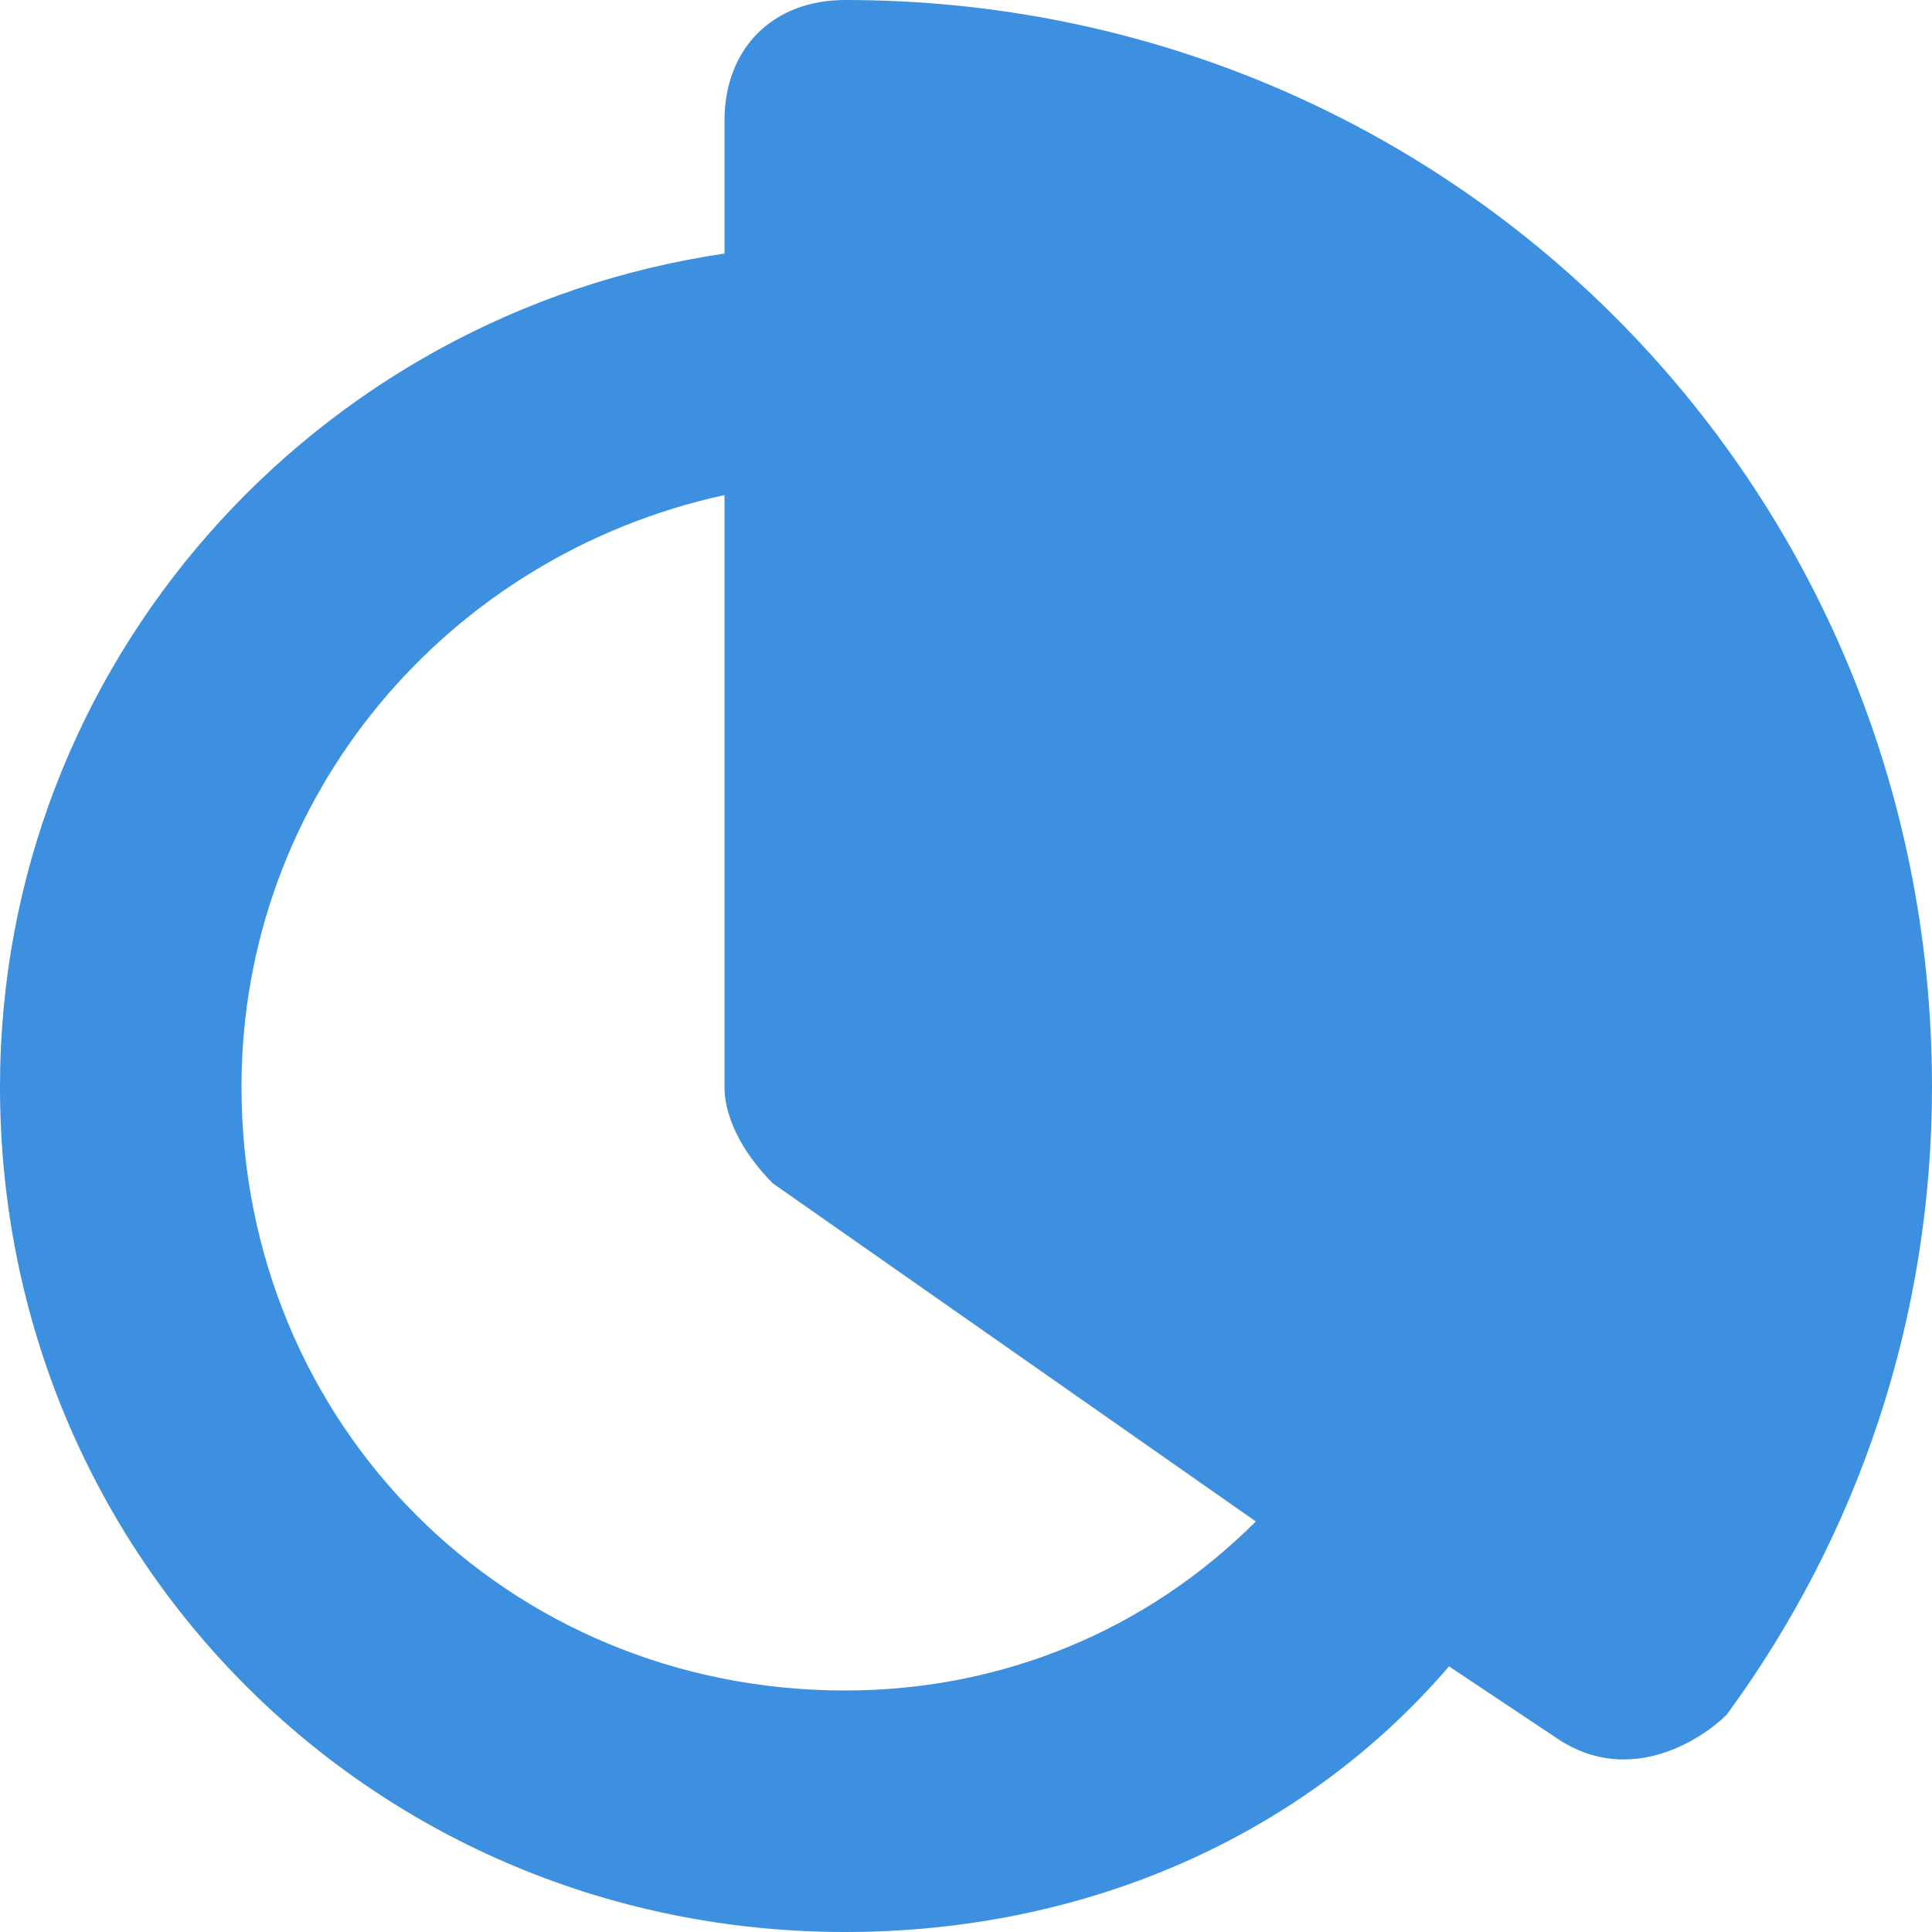 <svg version="1.1" xmlns="http://www.w3.org/2000/svg" xmlns:xlink="http://www.w3.org/1999/xlink" x="0px" y="0px" viewBox="0 0 16 16" xml:space="preserve" width="16" height="16"><g class="nc-icon-wrapper" fill="#3c90df"><path fill="#3c90df" d="M7,0C6.4,0,6,0.4,6,1v1.1C2.6,2.6,0,5.5,0,9c0,3.9,3.1,7,7,7c2,0,3.8-0.8,5-2.2l0.9,0.6 c0.6,0.4,1.2,0,1.4-0.2C15.4,12.7,16,10.9,16,9C16,4,12,0,7,0z M7,14c-2.8,0-5-2.2-5-5c0-2.4,1.7-4.4,4-4.9V9c0,0.3,0.2,0.6,0.4,0.8 l4,2.8C9.5,13.5,8.3,14,7,14z"></path></g></svg>